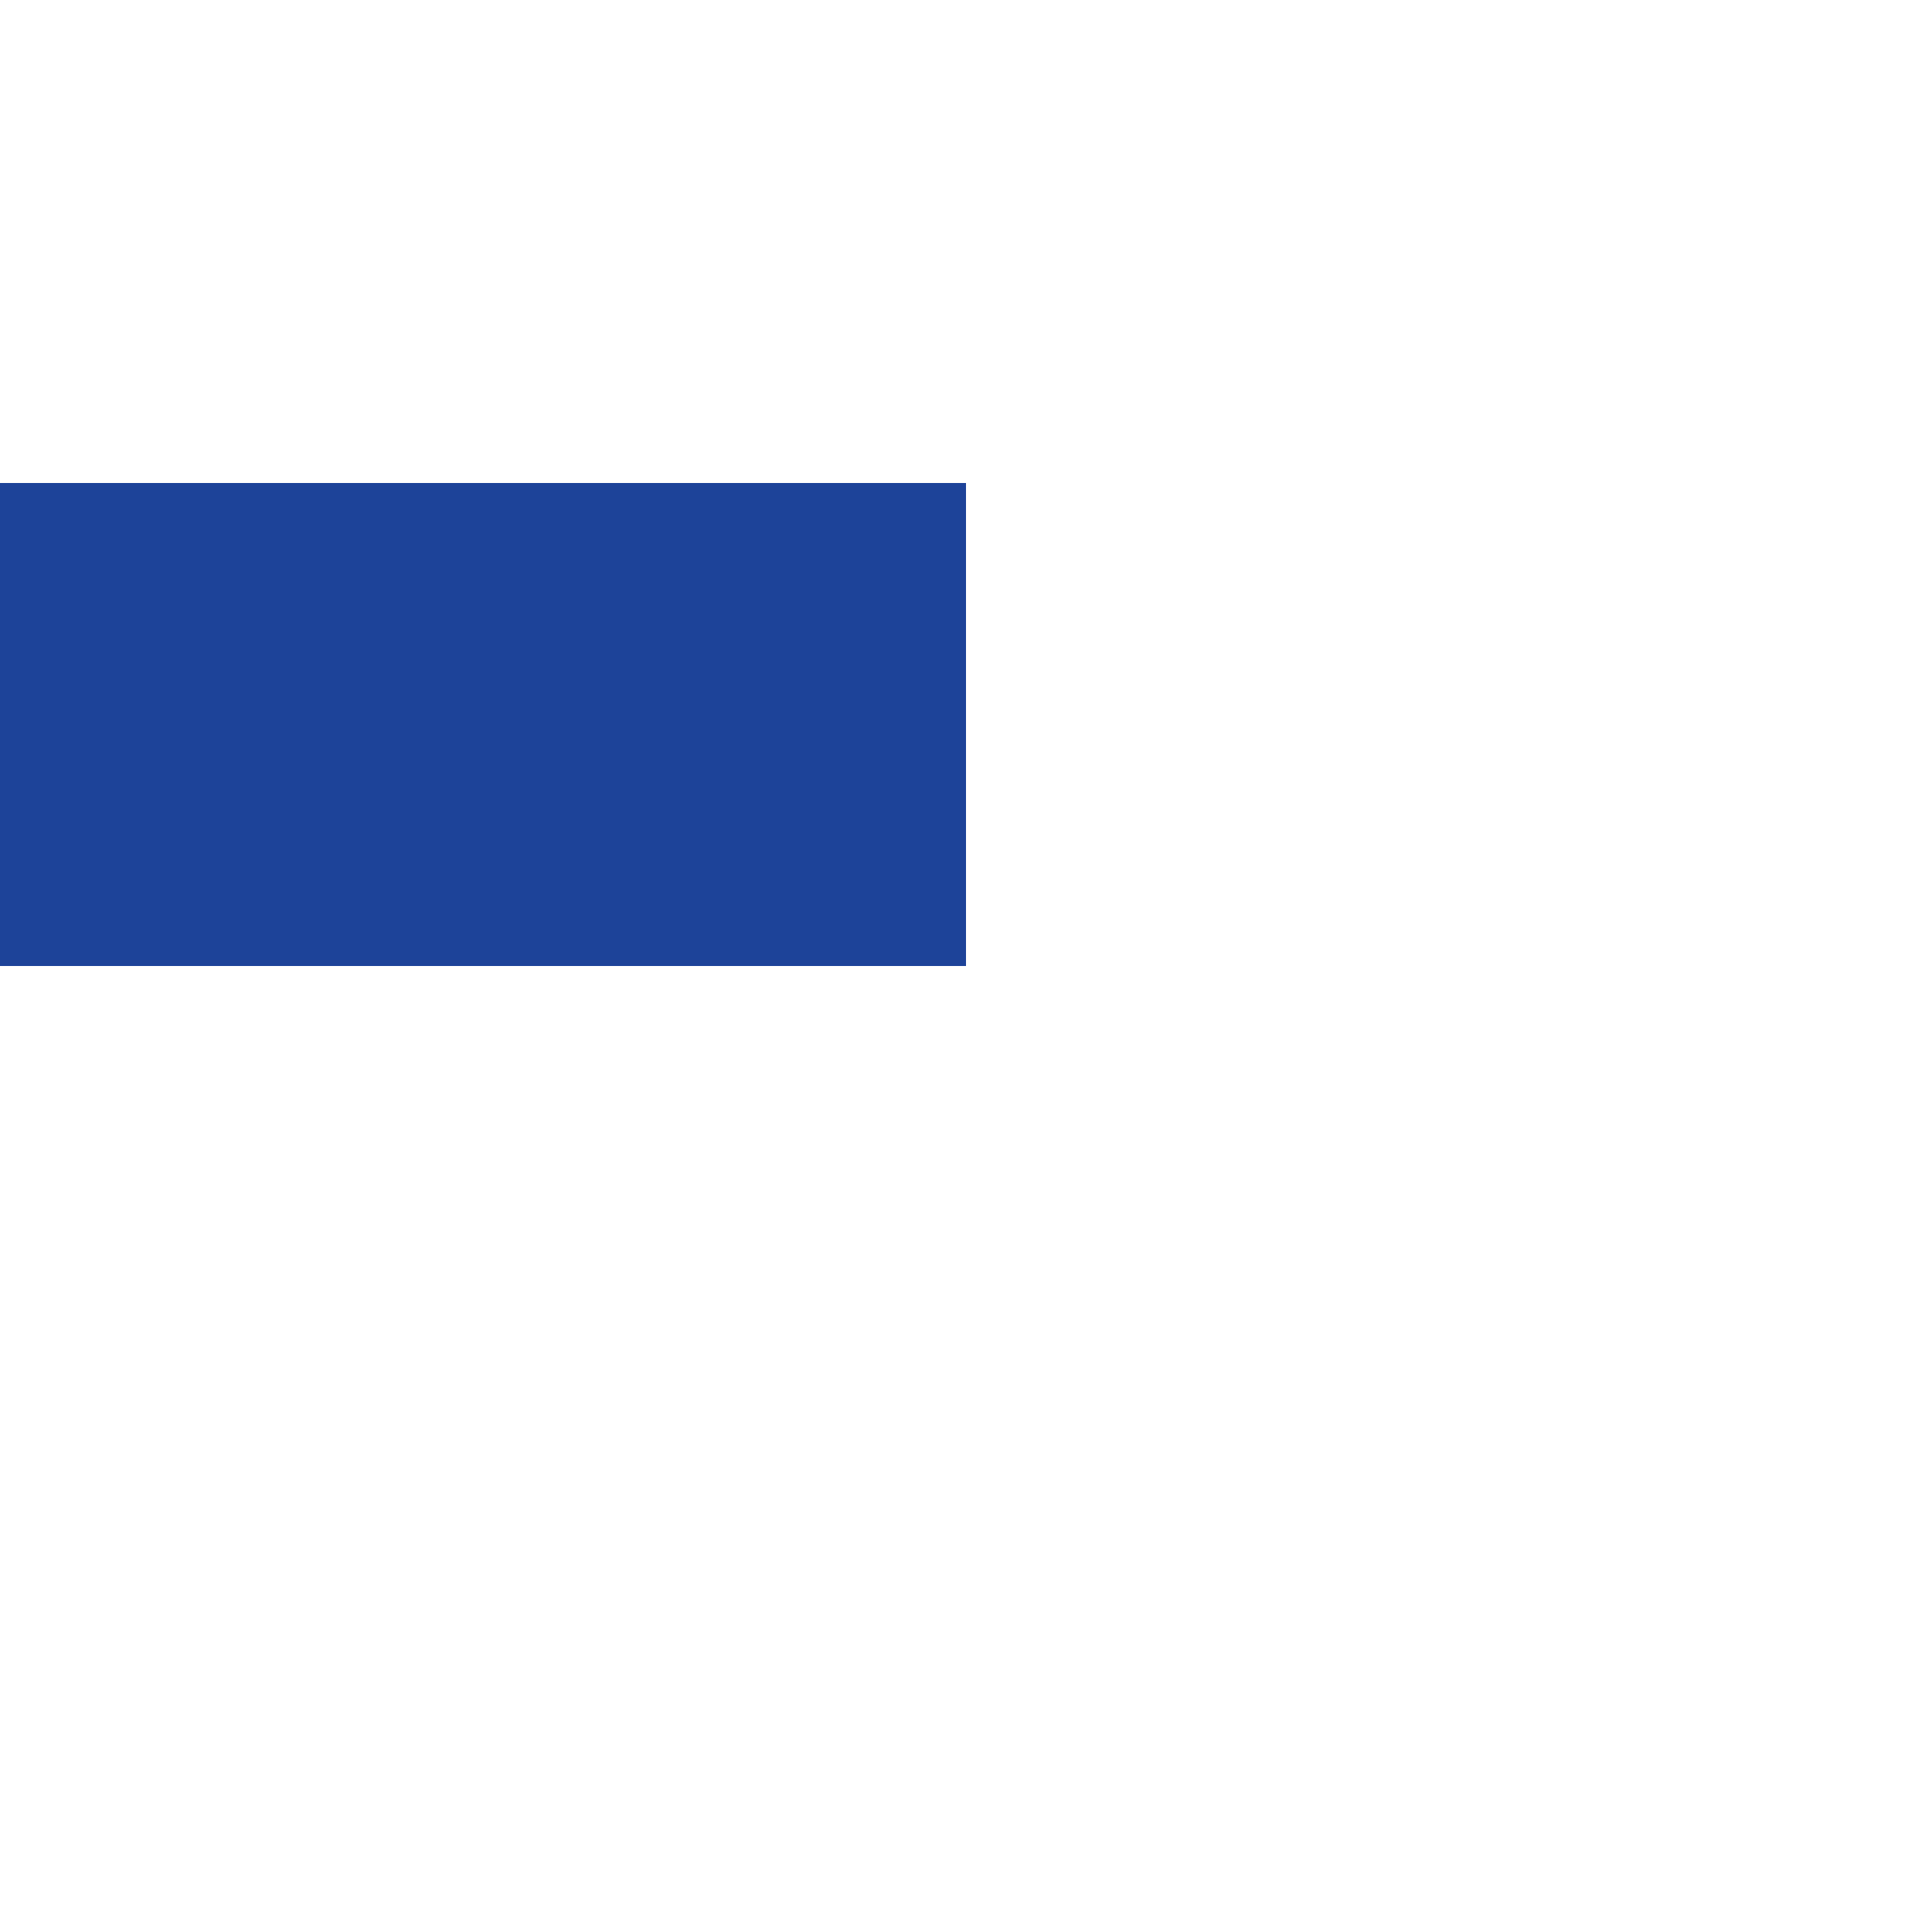 ﻿<?xml version="1.0" encoding="utf-8"?>
<svg version="1.1" xmlns:xlink="http://www.w3.org/1999/xlink" width="4px" height="4px" preserveAspectRatio="xMinYMid meet" viewBox="402 1737  4 2" xmlns="http://www.w3.org/2000/svg">
  <path d="M 168 1734.5  A 3 3 0 0 0 165 1737.5 A 3 3 0 0 0 168 1740.5 A 3 3 0 0 0 171 1737.5 A 3 3 0 0 0 168 1734.5 Z " fill-rule="nonzero" fill="#1d4399" stroke="none" />
  <path d="M 166 1737.5  L 404 1737.5  " stroke-width="1" stroke="#1d4399" fill="none" />
</svg>